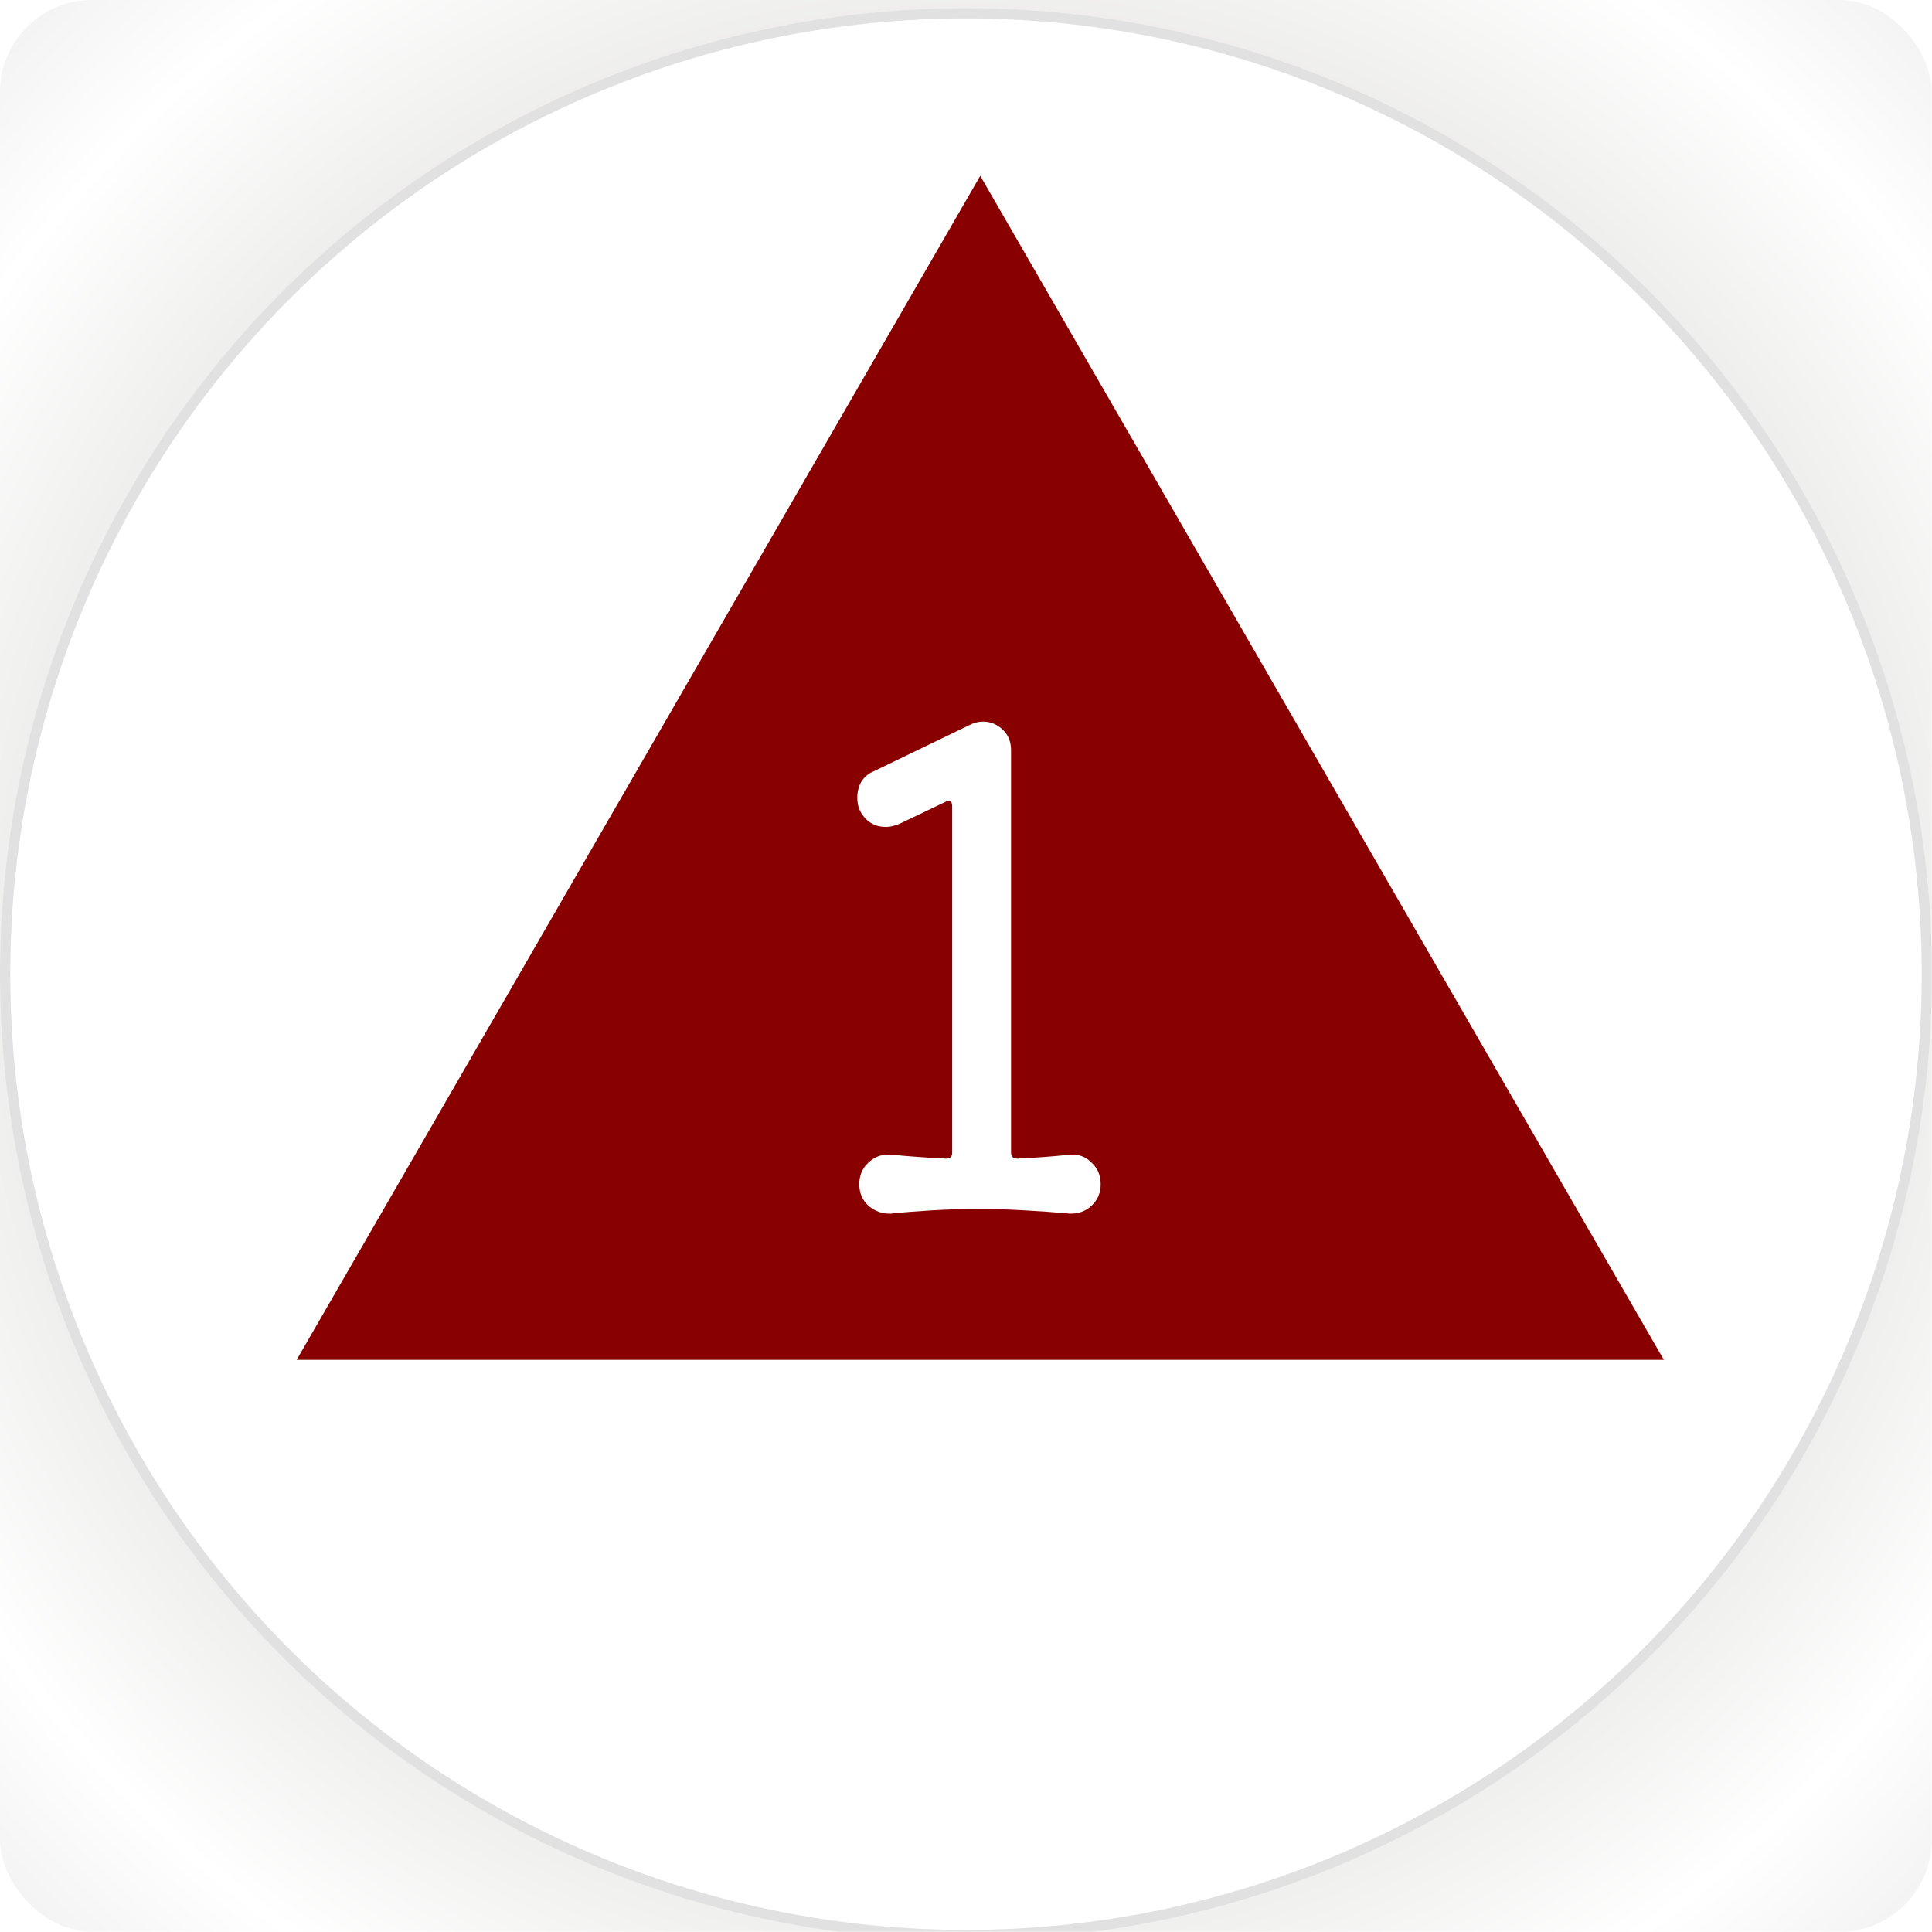<svg width="945" height="945" viewBox="0 0 945 945" fill="none" xmlns="http://www.w3.org/2000/svg">
<g clip-path="url(#clip0_39_2741)">
<rect width="944.88" height="944.88" rx="45" fill="url(#paint0_radial_39_2741)"/>
<g filter="url(#filter0_if_39_2741)">
<circle cx="472.5" cy="472.5" r="472.5" fill="white"/>
<circle cx="472.5" cy="472.5" r="470" stroke="#D9D9D9" stroke-opacity="0.5" stroke-width="5"/>
</g>
<g clip-path="url(#clip1_39_2741)">
<g filter="url(#filter1_if_39_2741)">
<circle cx="472.5" cy="472.5" r="470" stroke="#D9D9D9" stroke-opacity="0.5" stroke-width="5"/>
</g>
<g filter="url(#filter2_ii_39_2741)">
<path d="M475.789 89.684L810.166 668.842H141.412L475.789 89.684Z" fill="#880000"/>
</g>
<g filter="url(#filter3_dd_39_2741)">
<path d="M519.338 568.481C523.604 568.054 527.231 569.334 530.218 572.321C533.204 575.094 534.698 578.614 534.698 582.881C534.698 587.147 533.204 590.667 530.218 593.441C527.231 596.214 523.604 597.494 519.338 597.281C512.298 596.641 504.938 596.107 497.258 595.681C489.578 595.254 482.004 595.041 474.538 595.041C467.071 595.041 459.711 595.254 452.458 595.681C445.204 596.107 438.484 596.641 432.298 597.281C428.031 597.494 424.298 596.214 421.098 593.441C418.111 590.667 416.618 587.147 416.618 582.881C416.618 578.614 418.111 575.094 421.098 572.321C424.298 569.334 428.031 568.054 432.298 568.481C441.258 569.334 450.218 569.974 459.178 570.401C461.098 570.401 462.058 569.441 462.058 567.521V398.241C462.058 395.467 460.884 394.721 458.538 396.001L436.458 406.561C433.898 407.627 431.658 408.161 429.738 408.161C423.978 408.161 419.711 405.494 416.938 400.161C416.084 398.454 415.658 396.321 415.658 393.761C415.658 390.987 416.298 388.427 417.578 386.081C419.071 383.734 421.098 382.027 423.658 380.961L470.698 358.241C472.831 357.174 474.964 356.641 477.098 356.641C480.724 356.641 483.924 357.921 486.698 360.481C489.471 363.041 490.858 366.454 490.858 370.721V567.521C490.858 569.441 491.924 570.401 494.058 570.401C503.018 569.974 511.444 569.334 519.338 568.481Z" fill="white"/>
</g>
</g>
</g>
<defs>
<filter id="filter0_if_39_2741" x="-5" y="-5" width="955" height="955" filterUnits="userSpaceOnUse" color-interpolation-filters="sRGB">
<feFlood flood-opacity="0" result="BackgroundImageFix"/>
<feBlend mode="normal" in="SourceGraphic" in2="BackgroundImageFix" result="shape"/>
<feColorMatrix in="SourceAlpha" type="matrix" values="0 0 0 0 0 0 0 0 0 0 0 0 0 0 0 0 0 0 127 0" result="hardAlpha"/>
<feOffset dy="4"/>
<feGaussianBlur stdDeviation="2"/>
<feComposite in2="hardAlpha" operator="arithmetic" k2="-1" k3="1"/>
<feColorMatrix type="matrix" values="0 0 0 0 1 0 0 0 0 1 0 0 0 0 1 0 0 0 0.5 0"/>
<feBlend mode="normal" in2="shape" result="effect1_innerShadow_39_2741"/>
<feGaussianBlur stdDeviation="2.5" result="effect2_foregroundBlur_39_2741"/>
</filter>
<filter id="filter1_if_39_2741" x="-5" y="-5" width="955" height="955" filterUnits="userSpaceOnUse" color-interpolation-filters="sRGB">
<feFlood flood-opacity="0" result="BackgroundImageFix"/>
<feBlend mode="normal" in="SourceGraphic" in2="BackgroundImageFix" result="shape"/>
<feColorMatrix in="SourceAlpha" type="matrix" values="0 0 0 0 0 0 0 0 0 0 0 0 0 0 0 0 0 0 127 0" result="hardAlpha"/>
<feOffset dy="4"/>
<feGaussianBlur stdDeviation="2"/>
<feComposite in2="hardAlpha" operator="arithmetic" k2="-1" k3="1"/>
<feColorMatrix type="matrix" values="0 0 0 0 1 0 0 0 0 1 0 0 0 0 1 0 0 0 0.5 0"/>
<feBlend mode="normal" in2="shape" result="effect1_innerShadow_39_2741"/>
<feGaussianBlur stdDeviation="2.5" result="effect2_foregroundBlur_39_2741"/>
</filter>
<filter id="filter2_ii_39_2741" x="134.056" y="78.653" width="687.14" height="680.281" filterUnits="userSpaceOnUse" color-interpolation-filters="sRGB">
<feFlood flood-opacity="0" result="BackgroundImageFix"/>
<feBlend mode="normal" in="SourceGraphic" in2="BackgroundImageFix" result="shape"/>
<feColorMatrix in="SourceAlpha" type="matrix" values="0 0 0 0 0 0 0 0 0 0 0 0 0 0 0 0 0 0 127 0" result="hardAlpha"/>
<feOffset dx="11.032" dy="7.354"/>
<feGaussianBlur stdDeviation="13.973"/>
<feComposite in2="hardAlpha" operator="arithmetic" k2="-1" k3="1"/>
<feColorMatrix type="matrix" values="0 0 0 0 0.351 0 0 0 0 0.264 0 0 0 0 0.438 0 0 0 1 0"/>
<feBlend mode="normal" in2="shape" result="effect1_innerShadow_39_2741"/>
<feColorMatrix in="SourceAlpha" type="matrix" values="0 0 0 0 0 0 0 0 0 0 0 0 0 0 0 0 0 0 127 0" result="hardAlpha"/>
<feOffset dx="-7.354" dy="-11.032"/>
<feGaussianBlur stdDeviation="7.354"/>
<feComposite in2="hardAlpha" operator="arithmetic" k2="-1" k3="1"/>
<feColorMatrix type="matrix" values="0 0 0 0 0.948 0 0 0 0 0.661 0 0 0 0 0.499 0 0 0 0.1 0"/>
<feBlend mode="normal" in2="effect1_innerShadow_39_2741" result="effect2_innerShadow_39_2741"/>
</filter>
<filter id="filter3_dd_39_2741" x="393.593" y="330.9" width="180.084" height="302.001" filterUnits="userSpaceOnUse" color-interpolation-filters="sRGB">
<feFlood flood-opacity="0" result="BackgroundImageFix"/>
<feColorMatrix in="SourceAlpha" type="matrix" values="0 0 0 0 0 0 0 0 0 0 0 0 0 0 0 0 0 0 127 0" result="hardAlpha"/>
<feOffset dx="11.032" dy="7.354"/>
<feGaussianBlur stdDeviation="13.973"/>
<feComposite in2="hardAlpha" operator="out"/>
<feColorMatrix type="matrix" values="0 0 0 0 0.351 0 0 0 0 0.264 0 0 0 0 0.438 0 0 0 1 0"/>
<feBlend mode="normal" in2="BackgroundImageFix" result="effect1_dropShadow_39_2741"/>
<feColorMatrix in="SourceAlpha" type="matrix" values="0 0 0 0 0 0 0 0 0 0 0 0 0 0 0 0 0 0 127 0" result="hardAlpha"/>
<feOffset dx="-7.354" dy="-11.032"/>
<feGaussianBlur stdDeviation="7.354"/>
<feComposite in2="hardAlpha" operator="out"/>
<feColorMatrix type="matrix" values="0 0 0 0 0.948 0 0 0 0 0.661 0 0 0 0 0.499 0 0 0 0.1 0"/>
<feBlend mode="normal" in2="effect1_dropShadow_39_2741" result="effect2_dropShadow_39_2741"/>
<feBlend mode="normal" in="SourceGraphic" in2="effect2_dropShadow_39_2741" result="shape"/>
</filter>
<radialGradient id="paint0_radial_39_2741" cx="0" cy="0" r="1" gradientUnits="userSpaceOnUse" gradientTransform="translate(472.44 472.44) rotate(45) scale(668.301)">
<stop offset="0.1" stop-color="white"/>
<stop offset="0.225" stop-color="white"/>
<stop offset="0.585" stop-color="#E3E2E1"/>
<stop offset="0.73" stop-color="#F2F2F1"/>
<stop offset="0.855" stop-color="white"/>
<stop offset="1" stop-color="#F1F0F0"/>
</radialGradient>
<clipPath id="clip0_39_2741">
<rect width="944.88" height="944.88" rx="45" fill="white"/>
</clipPath>
<clipPath id="clip1_39_2741">
<rect width="944.88" height="944.88" fill="white"/>
</clipPath>
</defs>
</svg>
